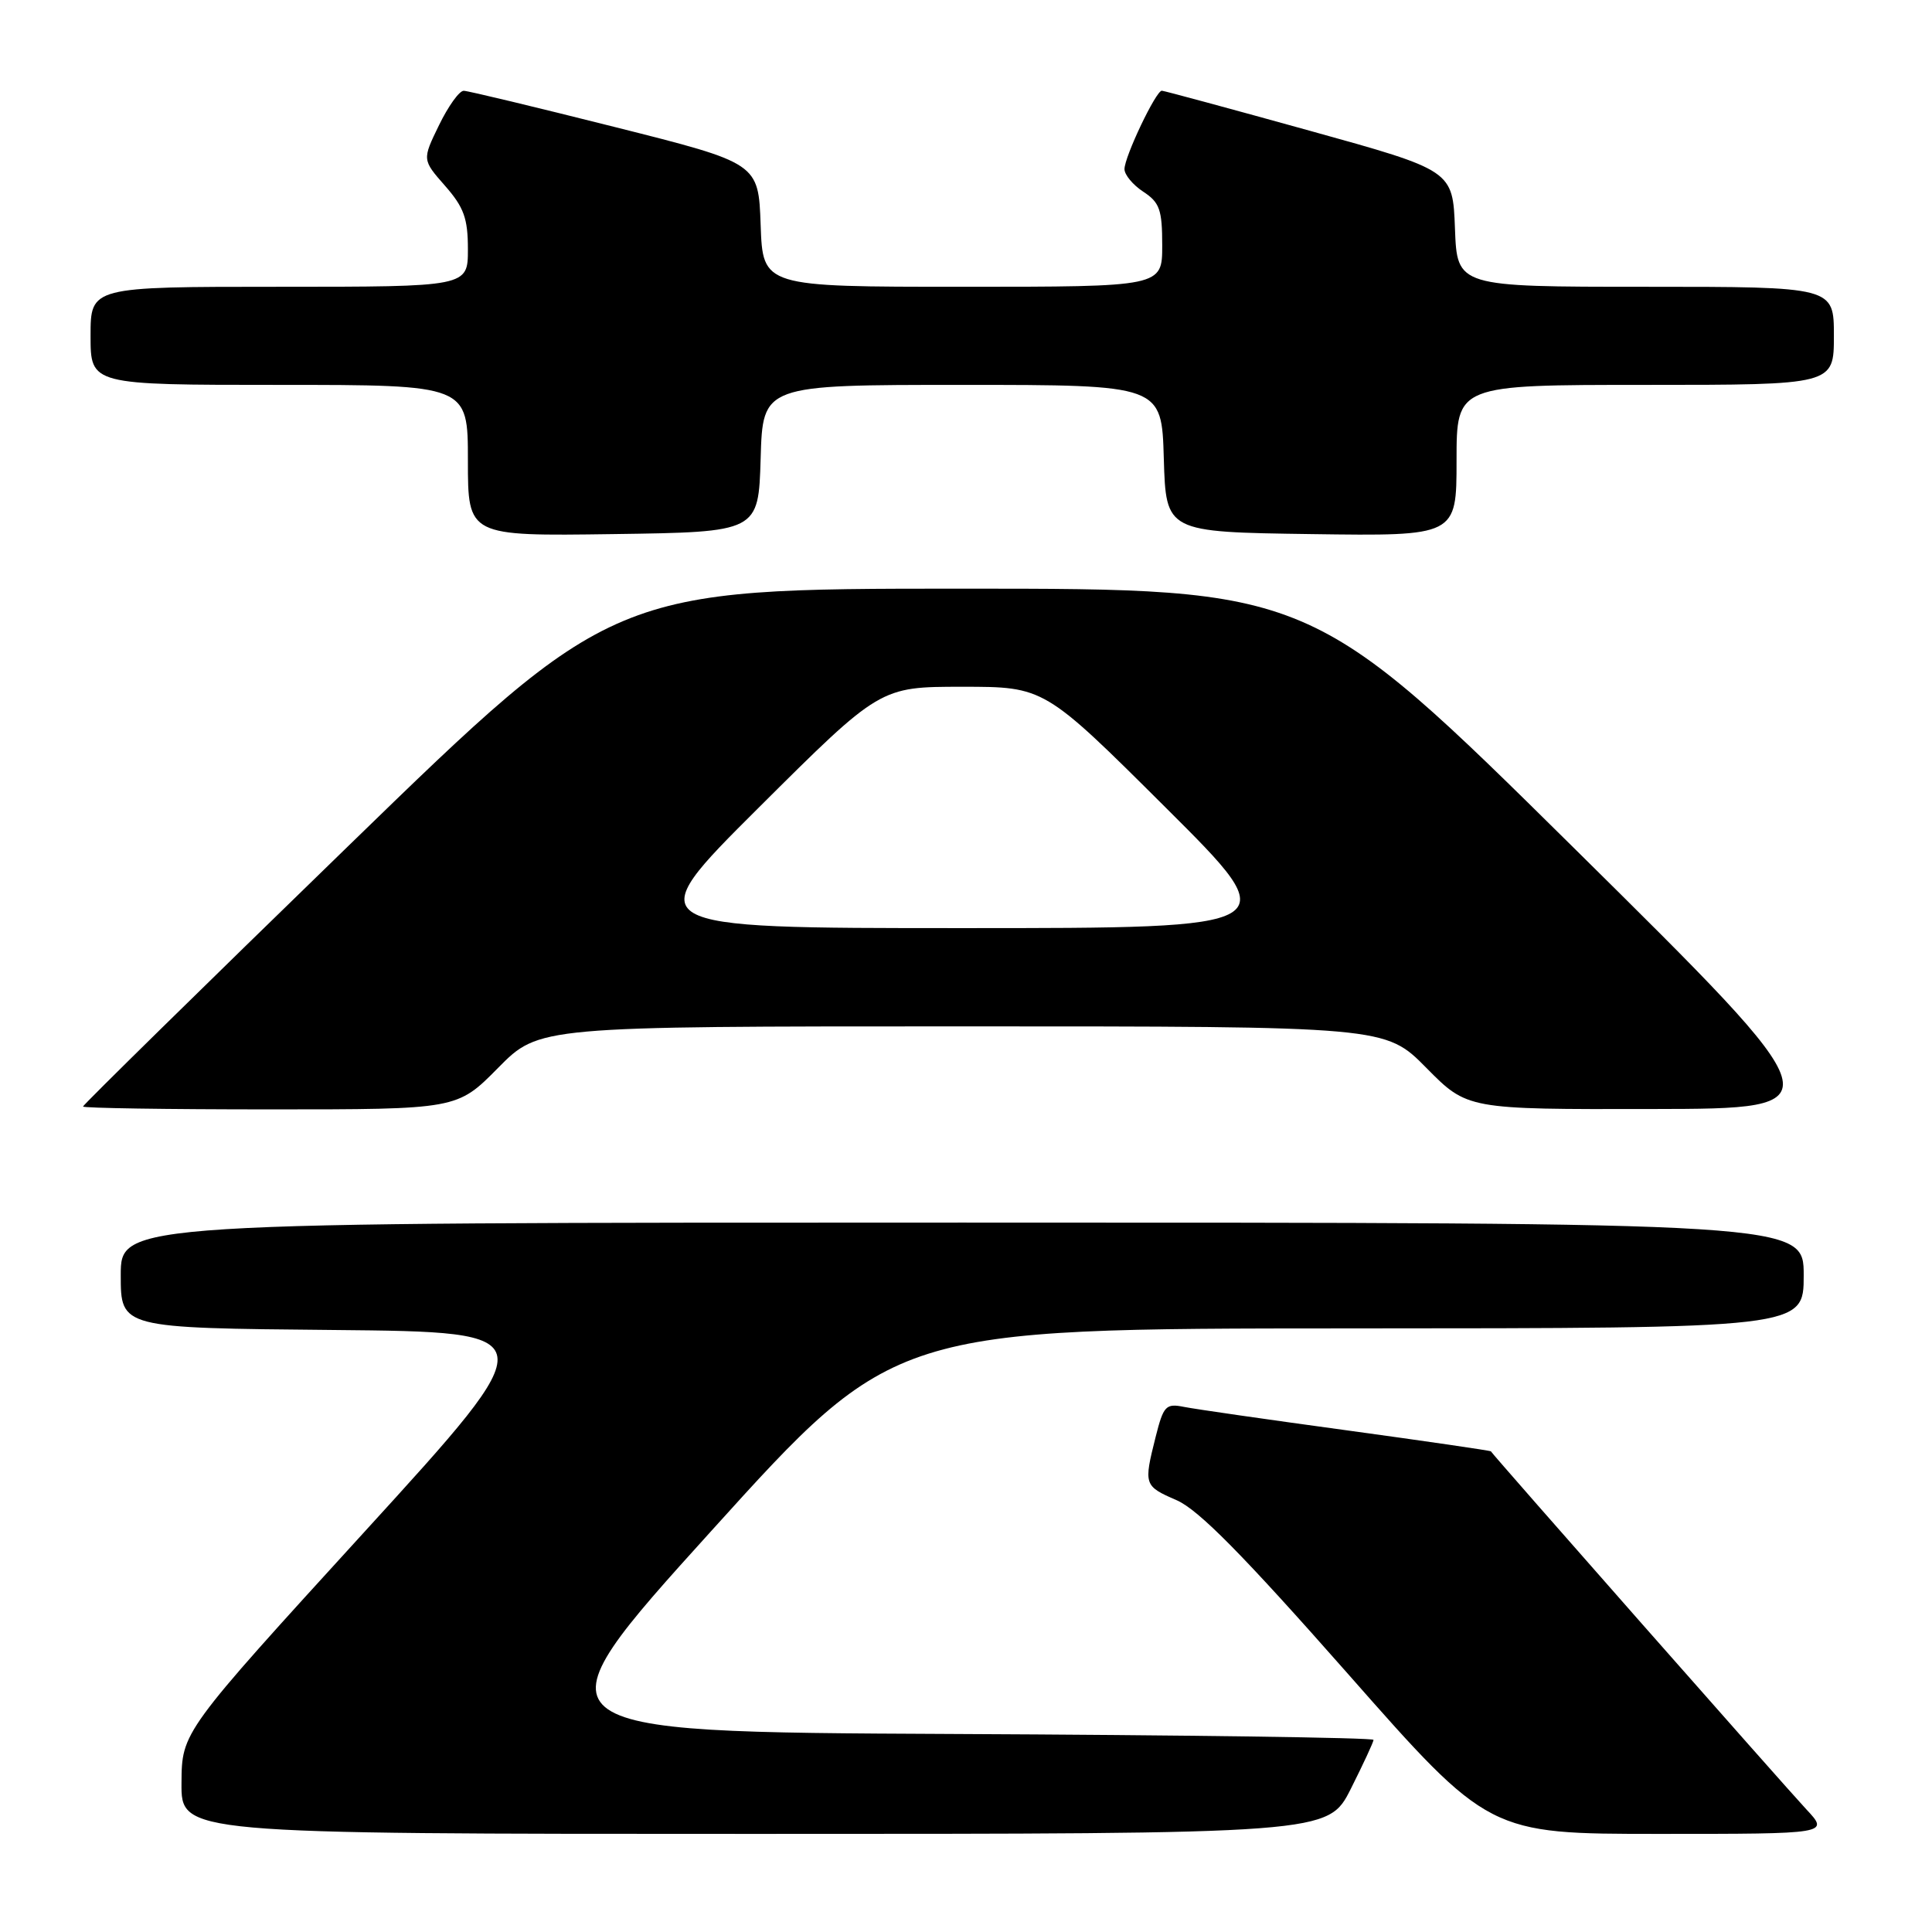 <?xml version="1.0" encoding="UTF-8" standalone="no"?>
<!DOCTYPE svg PUBLIC "-//W3C//DTD SVG 1.1//EN" "http://www.w3.org/Graphics/SVG/1.1/DTD/svg11.dtd" >
<svg xmlns="http://www.w3.org/2000/svg" xmlns:xlink="http://www.w3.org/1999/xlink" version="1.1" viewBox="0 0 256 256">
 <g >
 <path fill="currentColor"
d=" M 178.99 237.03 C 180.64 233.74 182.00 230.82 182.00 230.54 C 182.00 230.25 156.83 229.90 126.08 229.76 C 70.15 229.50 70.15 229.50 94.33 202.77 C 118.50 176.04 118.50 176.04 178.75 176.02 C 239.00 176.00 239.00 176.00 239.00 169.00 C 239.00 162.00 239.00 162.00 127.50 162.00 C 16.00 162.00 16.00 162.00 16.00 168.98 C 16.00 175.97 16.00 175.97 44.23 176.23 C 72.45 176.50 72.45 176.50 48.27 203.00 C 24.09 229.50 24.09 229.50 24.05 236.25 C 24.00 243.00 24.00 243.00 99.99 243.00 C 175.97 243.00 175.97 243.00 178.99 237.03 Z  M 239.35 239.75 C 236.61 236.82 197.79 192.77 197.55 192.31 C 197.50 192.21 188.91 190.96 178.48 189.53 C 168.04 188.11 158.32 186.71 156.88 186.42 C 154.48 185.94 154.17 186.27 153.13 190.39 C 151.53 196.76 151.57 196.90 155.92 198.79 C 158.82 200.06 164.70 206.02 178.57 221.75 C 197.29 243.00 197.29 243.00 219.84 243.00 C 242.39 243.00 242.39 243.00 239.35 239.75 Z  M 66.00 141.50 C 71.43 136.00 71.43 136.00 127.50 136.00 C 183.57 136.00 183.57 136.00 189.00 141.50 C 194.43 147.00 194.43 147.00 218.97 146.95 C 243.50 146.91 243.50 146.91 208.64 112.45 C 173.78 78.00 173.78 78.00 127.52 78.00 C 81.25 78.00 81.25 78.00 46.13 112.12 C 26.81 130.88 11.00 146.41 11.00 146.62 C 11.00 146.83 22.15 147.00 35.78 147.00 C 60.57 147.00 60.57 147.00 66.00 141.50 Z  M 100.79 60.75 C 101.07 51.00 101.07 51.00 127.50 51.00 C 153.93 51.00 153.93 51.00 154.21 60.75 C 154.50 70.50 154.50 70.50 173.75 70.77 C 193.00 71.04 193.00 71.04 193.00 61.02 C 193.00 51.00 193.00 51.00 218.00 51.00 C 243.00 51.00 243.00 51.00 243.00 44.50 C 243.00 38.00 243.00 38.00 218.04 38.00 C 193.08 38.00 193.08 38.00 192.79 30.29 C 192.50 22.58 192.50 22.58 173.50 17.31 C 163.05 14.41 154.25 12.03 153.95 12.02 C 153.18 11.99 149.00 20.76 149.00 22.41 C 149.00 23.16 150.12 24.51 151.50 25.41 C 153.66 26.83 154.00 27.78 154.00 32.52 C 154.00 38.00 154.00 38.00 127.54 38.00 C 101.08 38.00 101.08 38.00 100.79 29.81 C 100.50 21.62 100.50 21.62 81.50 16.84 C 71.05 14.21 62.03 12.04 61.45 12.03 C 60.87 12.01 59.40 14.06 58.17 16.59 C 55.94 21.17 55.94 21.17 58.97 24.62 C 61.47 27.47 62.00 28.93 62.00 33.03 C 62.00 38.00 62.00 38.00 37.00 38.00 C 12.00 38.00 12.00 38.00 12.00 44.50 C 12.00 51.00 12.00 51.00 37.00 51.00 C 62.00 51.00 62.00 51.00 62.00 61.02 C 62.00 71.04 62.00 71.04 81.25 70.77 C 100.50 70.50 100.50 70.50 100.79 60.75 Z  M 100.56 106.99 C 116.62 91.00 116.62 91.00 127.50 91.00 C 138.38 91.00 138.38 91.00 154.44 106.99 C 170.50 122.98 170.50 122.98 127.50 122.98 C 84.50 122.98 84.50 122.98 100.56 106.99 Z "/>
</g>
</svg>